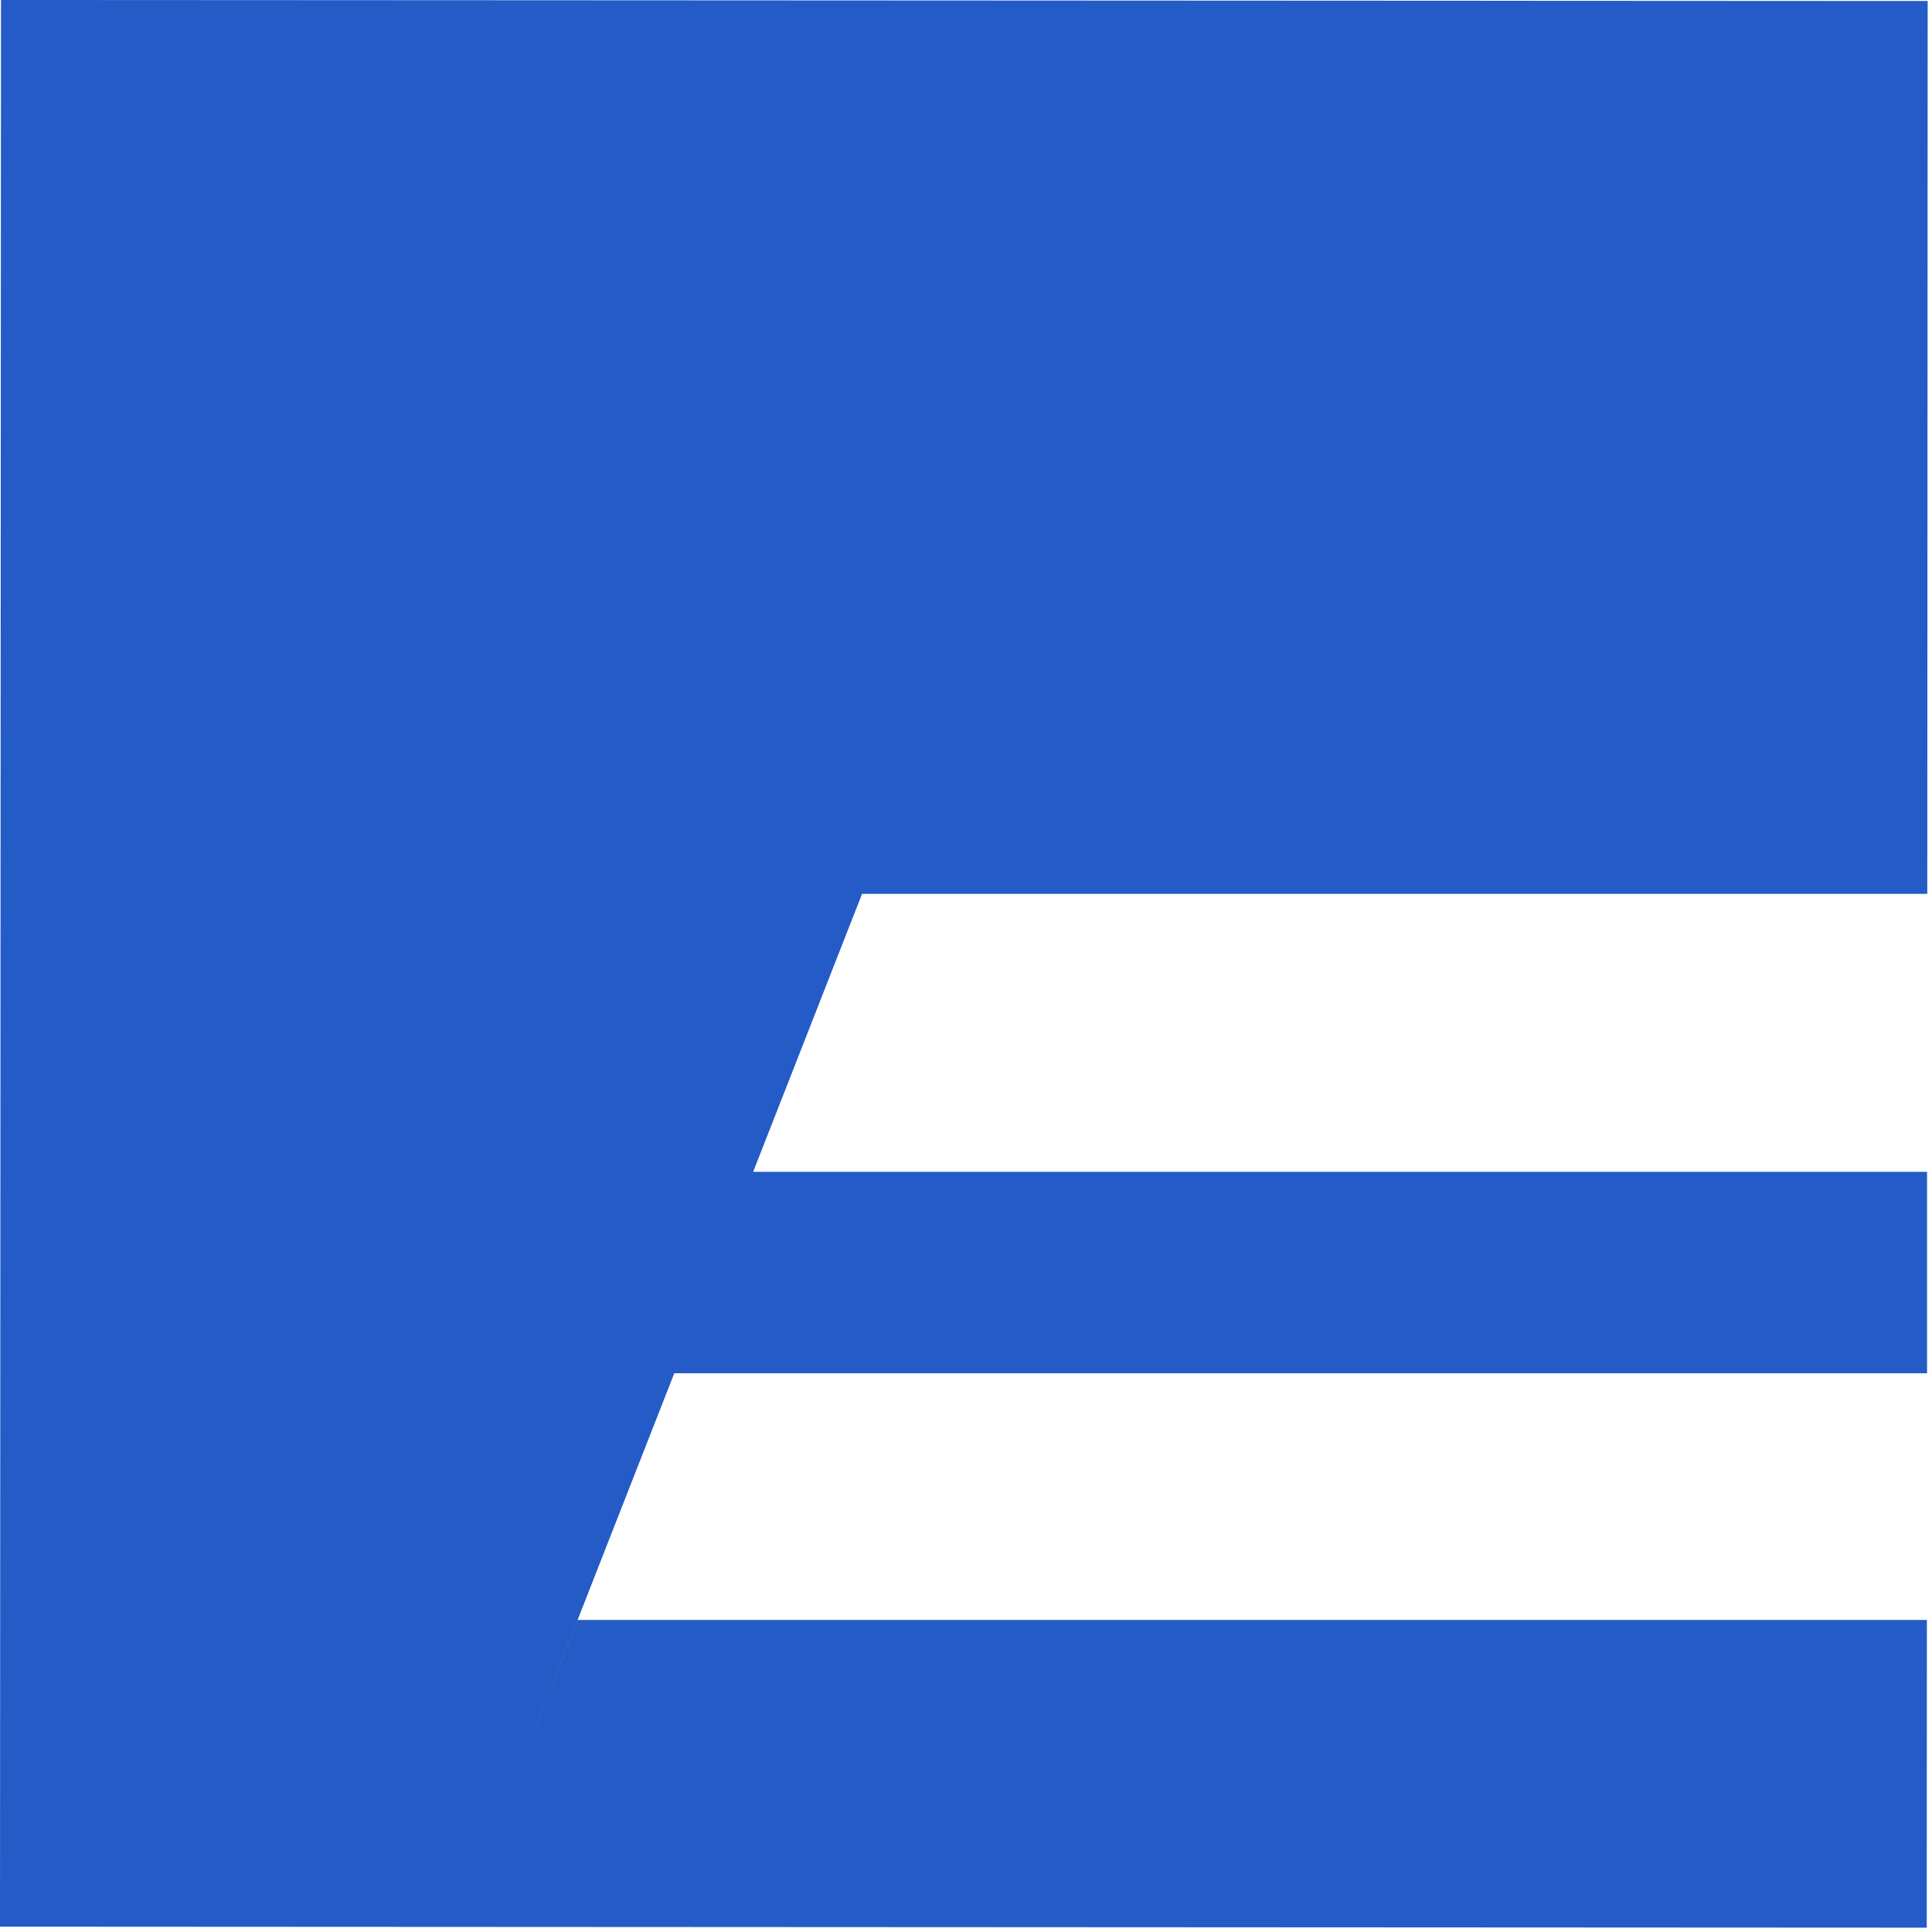 <svg width="25" height="25" viewBox="0 0 25 25" fill="none" xmlns="http://www.w3.org/2000/svg">
<path d="M24.944 0.013L24.939 11.567H11.155L9.746 15.163L8.725 17.77L6.453 23.568L7.475 20.962H24.934L24.932 24.944L0 24.931L0.013 0L24.944 0.013ZM24.936 17.77H8.725L9.746 15.163H24.936L24.936 17.77Z" fill="#245BC6"/>
</svg>
